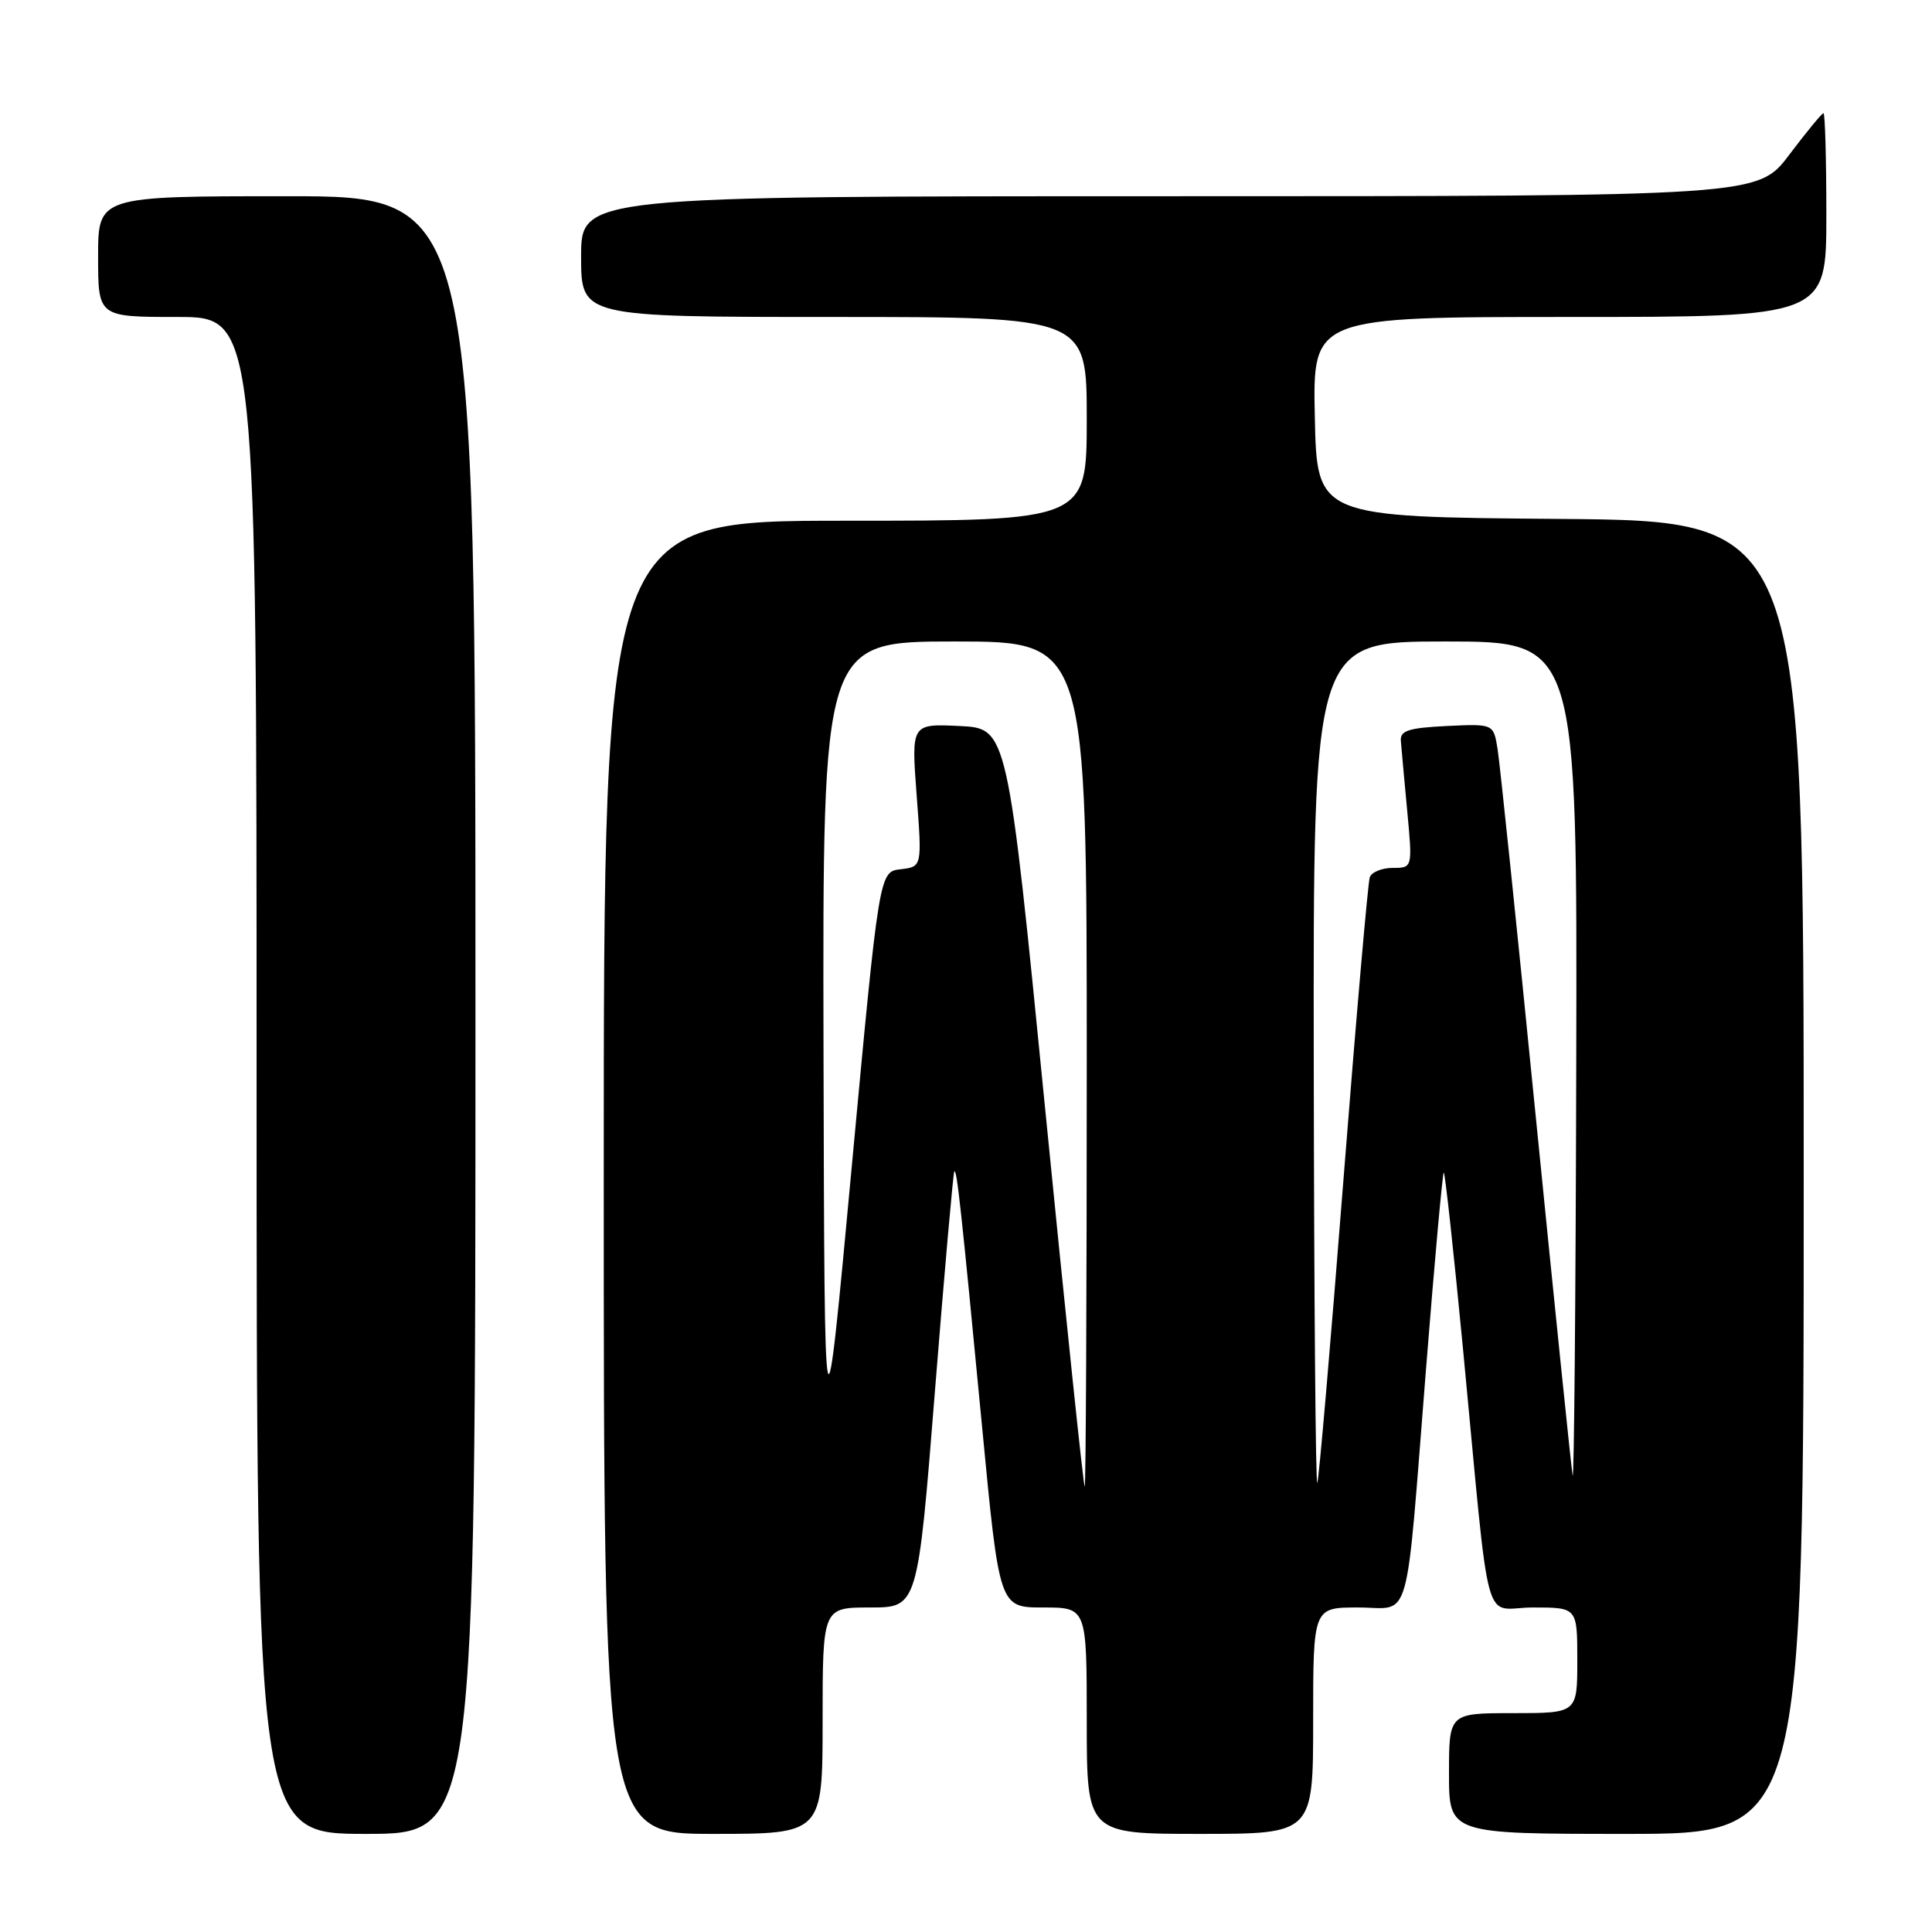 <?xml version="1.0" encoding="UTF-8" standalone="no"?>
<!DOCTYPE svg PUBLIC "-//W3C//DTD SVG 1.1//EN" "http://www.w3.org/Graphics/SVG/1.1/DTD/svg11.dtd" >
<svg xmlns="http://www.w3.org/2000/svg" xmlns:xlink="http://www.w3.org/1999/xlink" version="1.1" viewBox="0 0 256 256">
 <g >
 <path fill="currentColor"
d=" M 63.00 134.50 C 63.00 26.00 63.00 26.00 38.00 26.00 C 13.00 26.00 13.00 26.00 13.00 34.00 C 13.00 42.00 13.00 42.00 23.50 42.00 C 34.00 42.00 34.00 42.00 34.00 142.50 C 34.00 243.00 34.00 243.00 48.50 243.00 C 63.00 243.00 63.00 243.00 63.00 134.50 Z  M 109.00 228.00 C 109.00 213.00 109.00 213.00 115.30 213.00 C 121.60 213.00 121.60 213.00 123.89 184.25 C 125.15 168.44 126.31 155.38 126.45 155.22 C 126.79 154.87 127.34 159.92 130.15 189.25 C 132.42 213.00 132.42 213.00 138.21 213.00 C 144.00 213.00 144.00 213.00 144.00 228.00 C 144.00 243.00 144.00 243.00 159.00 243.00 C 174.00 243.00 174.00 243.00 174.00 228.00 C 174.00 213.00 174.00 213.00 179.95 213.00 C 187.12 213.00 186.17 216.37 188.98 181.08 C 190.09 167.10 191.14 155.53 191.30 155.37 C 191.46 155.21 192.61 165.75 193.86 178.79 C 197.57 217.53 196.34 213.00 203.14 213.00 C 209.00 213.00 209.00 213.00 209.00 220.00 C 209.00 227.00 209.00 227.00 200.50 227.00 C 192.00 227.00 192.00 227.00 192.00 235.00 C 192.00 243.00 192.00 243.00 215.50 243.00 C 239.00 243.00 239.00 243.00 239.00 156.01 C 239.00 69.03 239.00 69.03 206.75 68.76 C 174.50 68.50 174.50 68.50 174.22 55.25 C 173.94 42.00 173.94 42.00 207.97 42.00 C 242.00 42.00 242.00 42.00 242.00 28.50 C 242.00 21.07 241.83 15.00 241.62 15.00 C 241.41 15.00 239.37 17.48 237.09 20.50 C 232.94 26.00 232.94 26.00 154.97 26.00 C 77.00 26.00 77.00 26.00 77.00 34.00 C 77.00 42.00 77.00 42.00 110.50 42.00 C 144.00 42.00 144.00 42.00 144.00 55.50 C 144.00 69.00 144.00 69.00 112.00 69.00 C 80.00 69.00 80.00 69.00 80.00 156.00 C 80.00 243.00 80.00 243.00 94.50 243.00 C 109.00 243.00 109.00 243.00 109.00 228.00 Z  M 138.47 146.75 C 133.50 96.50 133.50 96.50 127.13 96.20 C 120.75 95.90 120.75 95.90 121.46 105.37 C 122.18 114.85 122.18 114.85 119.34 115.18 C 116.50 115.50 116.50 115.50 112.87 154.50 C 109.25 193.50 109.25 193.50 109.12 139.25 C 109.00 85.00 109.00 85.00 126.50 85.00 C 144.00 85.00 144.00 85.00 144.00 141.00 C 144.00 171.80 143.88 197.00 143.73 197.00 C 143.57 197.00 141.21 174.39 138.47 146.75 Z  M 174.08 141.25 C 174.00 85.00 174.00 85.00 191.50 85.00 C 209.00 85.00 209.00 85.00 208.86 141.25 C 208.79 172.19 208.57 196.60 208.38 195.50 C 208.19 194.40 206.00 173.03 203.50 148.00 C 201.01 122.97 198.73 101.02 198.43 99.20 C 197.89 95.91 197.89 95.91 191.70 96.20 C 186.64 96.45 185.52 96.81 185.62 98.16 C 185.69 99.08 186.07 103.24 186.46 107.41 C 187.17 115.00 187.17 115.00 184.55 115.00 C 183.11 115.00 181.74 115.56 181.50 116.25 C 181.26 116.94 179.68 135.05 178.00 156.50 C 176.32 177.95 174.77 195.95 174.55 196.50 C 174.33 197.05 174.12 172.19 174.08 141.25 Z "/>
</g>
</svg>